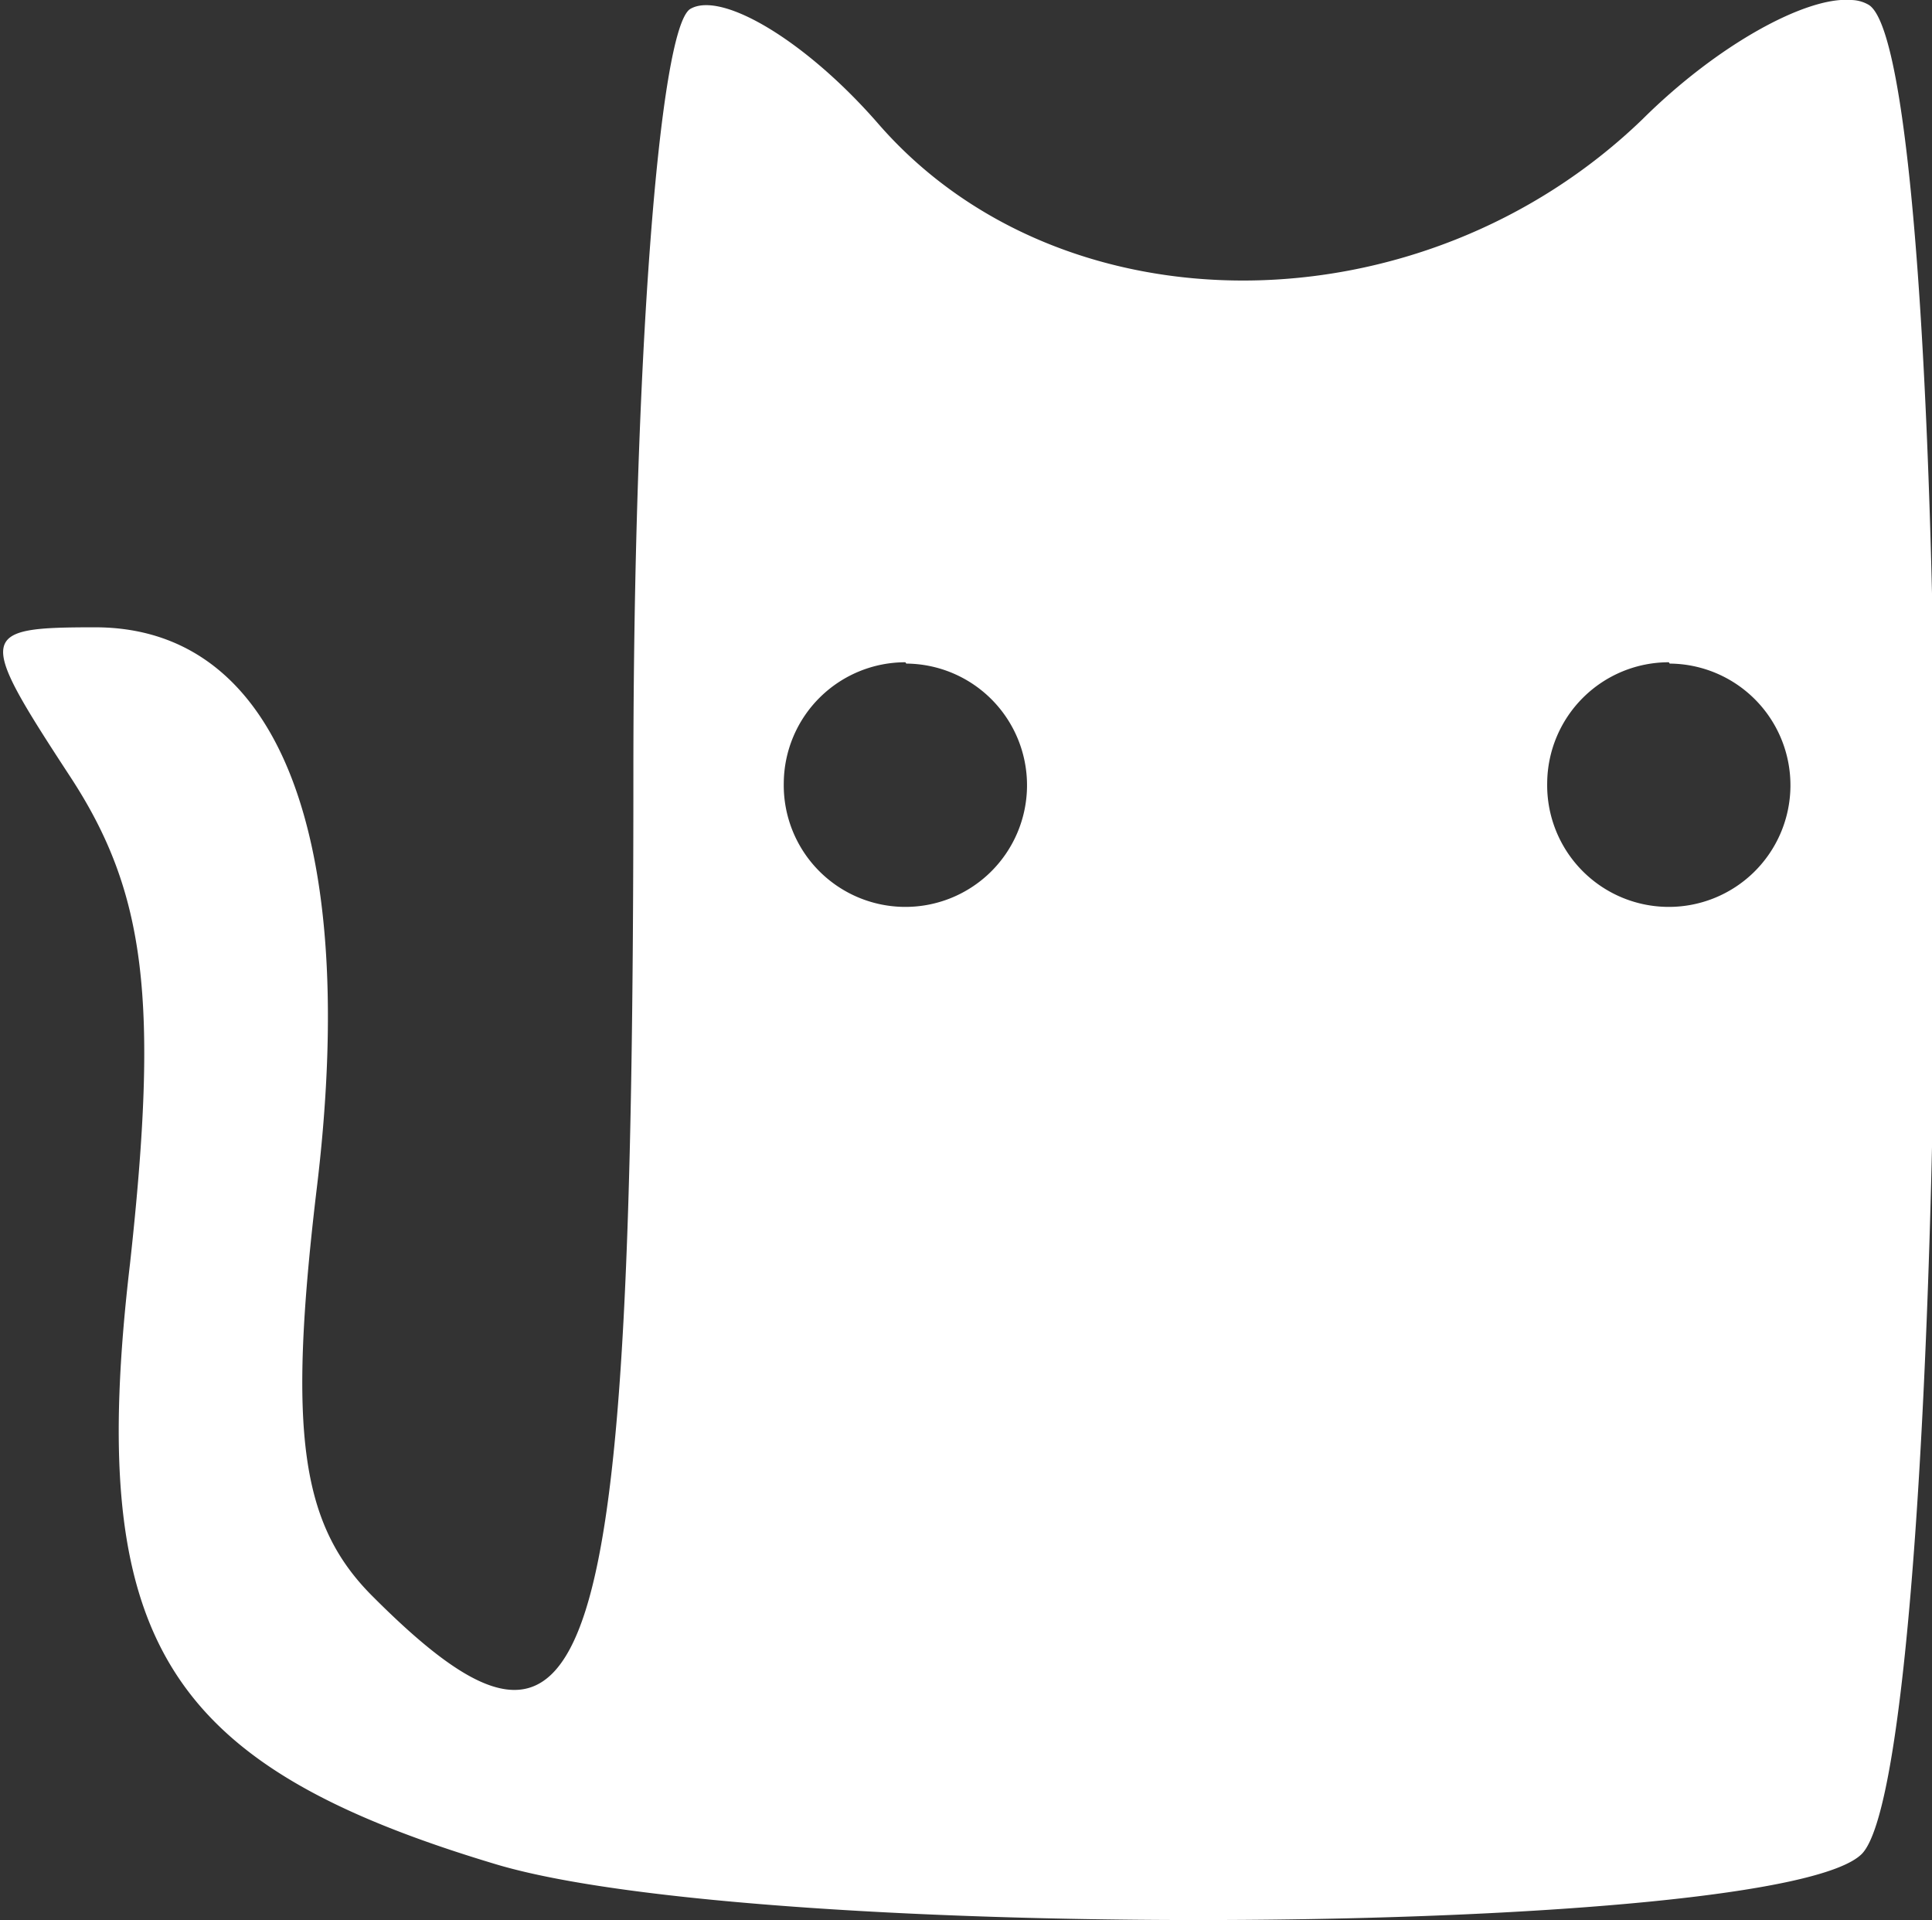 <svg id="svg2" xmlns="http://www.w3.org/2000/svg" viewBox="0 0 43.68 43.4"><rect x="0" y="0" width="43.68" height="43.4" fill="#333333" stroke="none"/><defs><style>.cls-1{fill:#fff;}</style></defs><title>cc2_pure_white</title><g id="g3823"><path id="path3825" class="cls-1" d="M56,14.3c-1-.08-3,1-4.71,2.7-5,4.82-13.14,4.86-17.28.09-1.62-1.86-3.53-3-4.24-2.59s-1.29,8.06-1.29,17.28c0,20.68-.92,23.59-5.9,18.6-1.62-1.62-1.91-3.7-1.27-9.12,1-8.11-.88-12.78-5-12.78-2.66,0-2.68.14-.56,3.38,1.72,2.63,2,5.07,1.35,11-1,8.5.77,11.33,8.27,13.58,6,1.8,29,1.63,30.88-.23,2.11-2.11,2.26-40.5.16-41.8A.81.81,0,0,0,56,14.3Zm-21.35,15A2.75,2.75,0,1,1,31.88,32,2.75,2.75,0,0,1,34.63,29.27Zm17.26,0A2.75,2.75,0,1,1,49.14,32,2.75,2.75,0,0,1,51.89,29.27Z" transform="translate(-14.16 -14.3)"/></g></svg>
